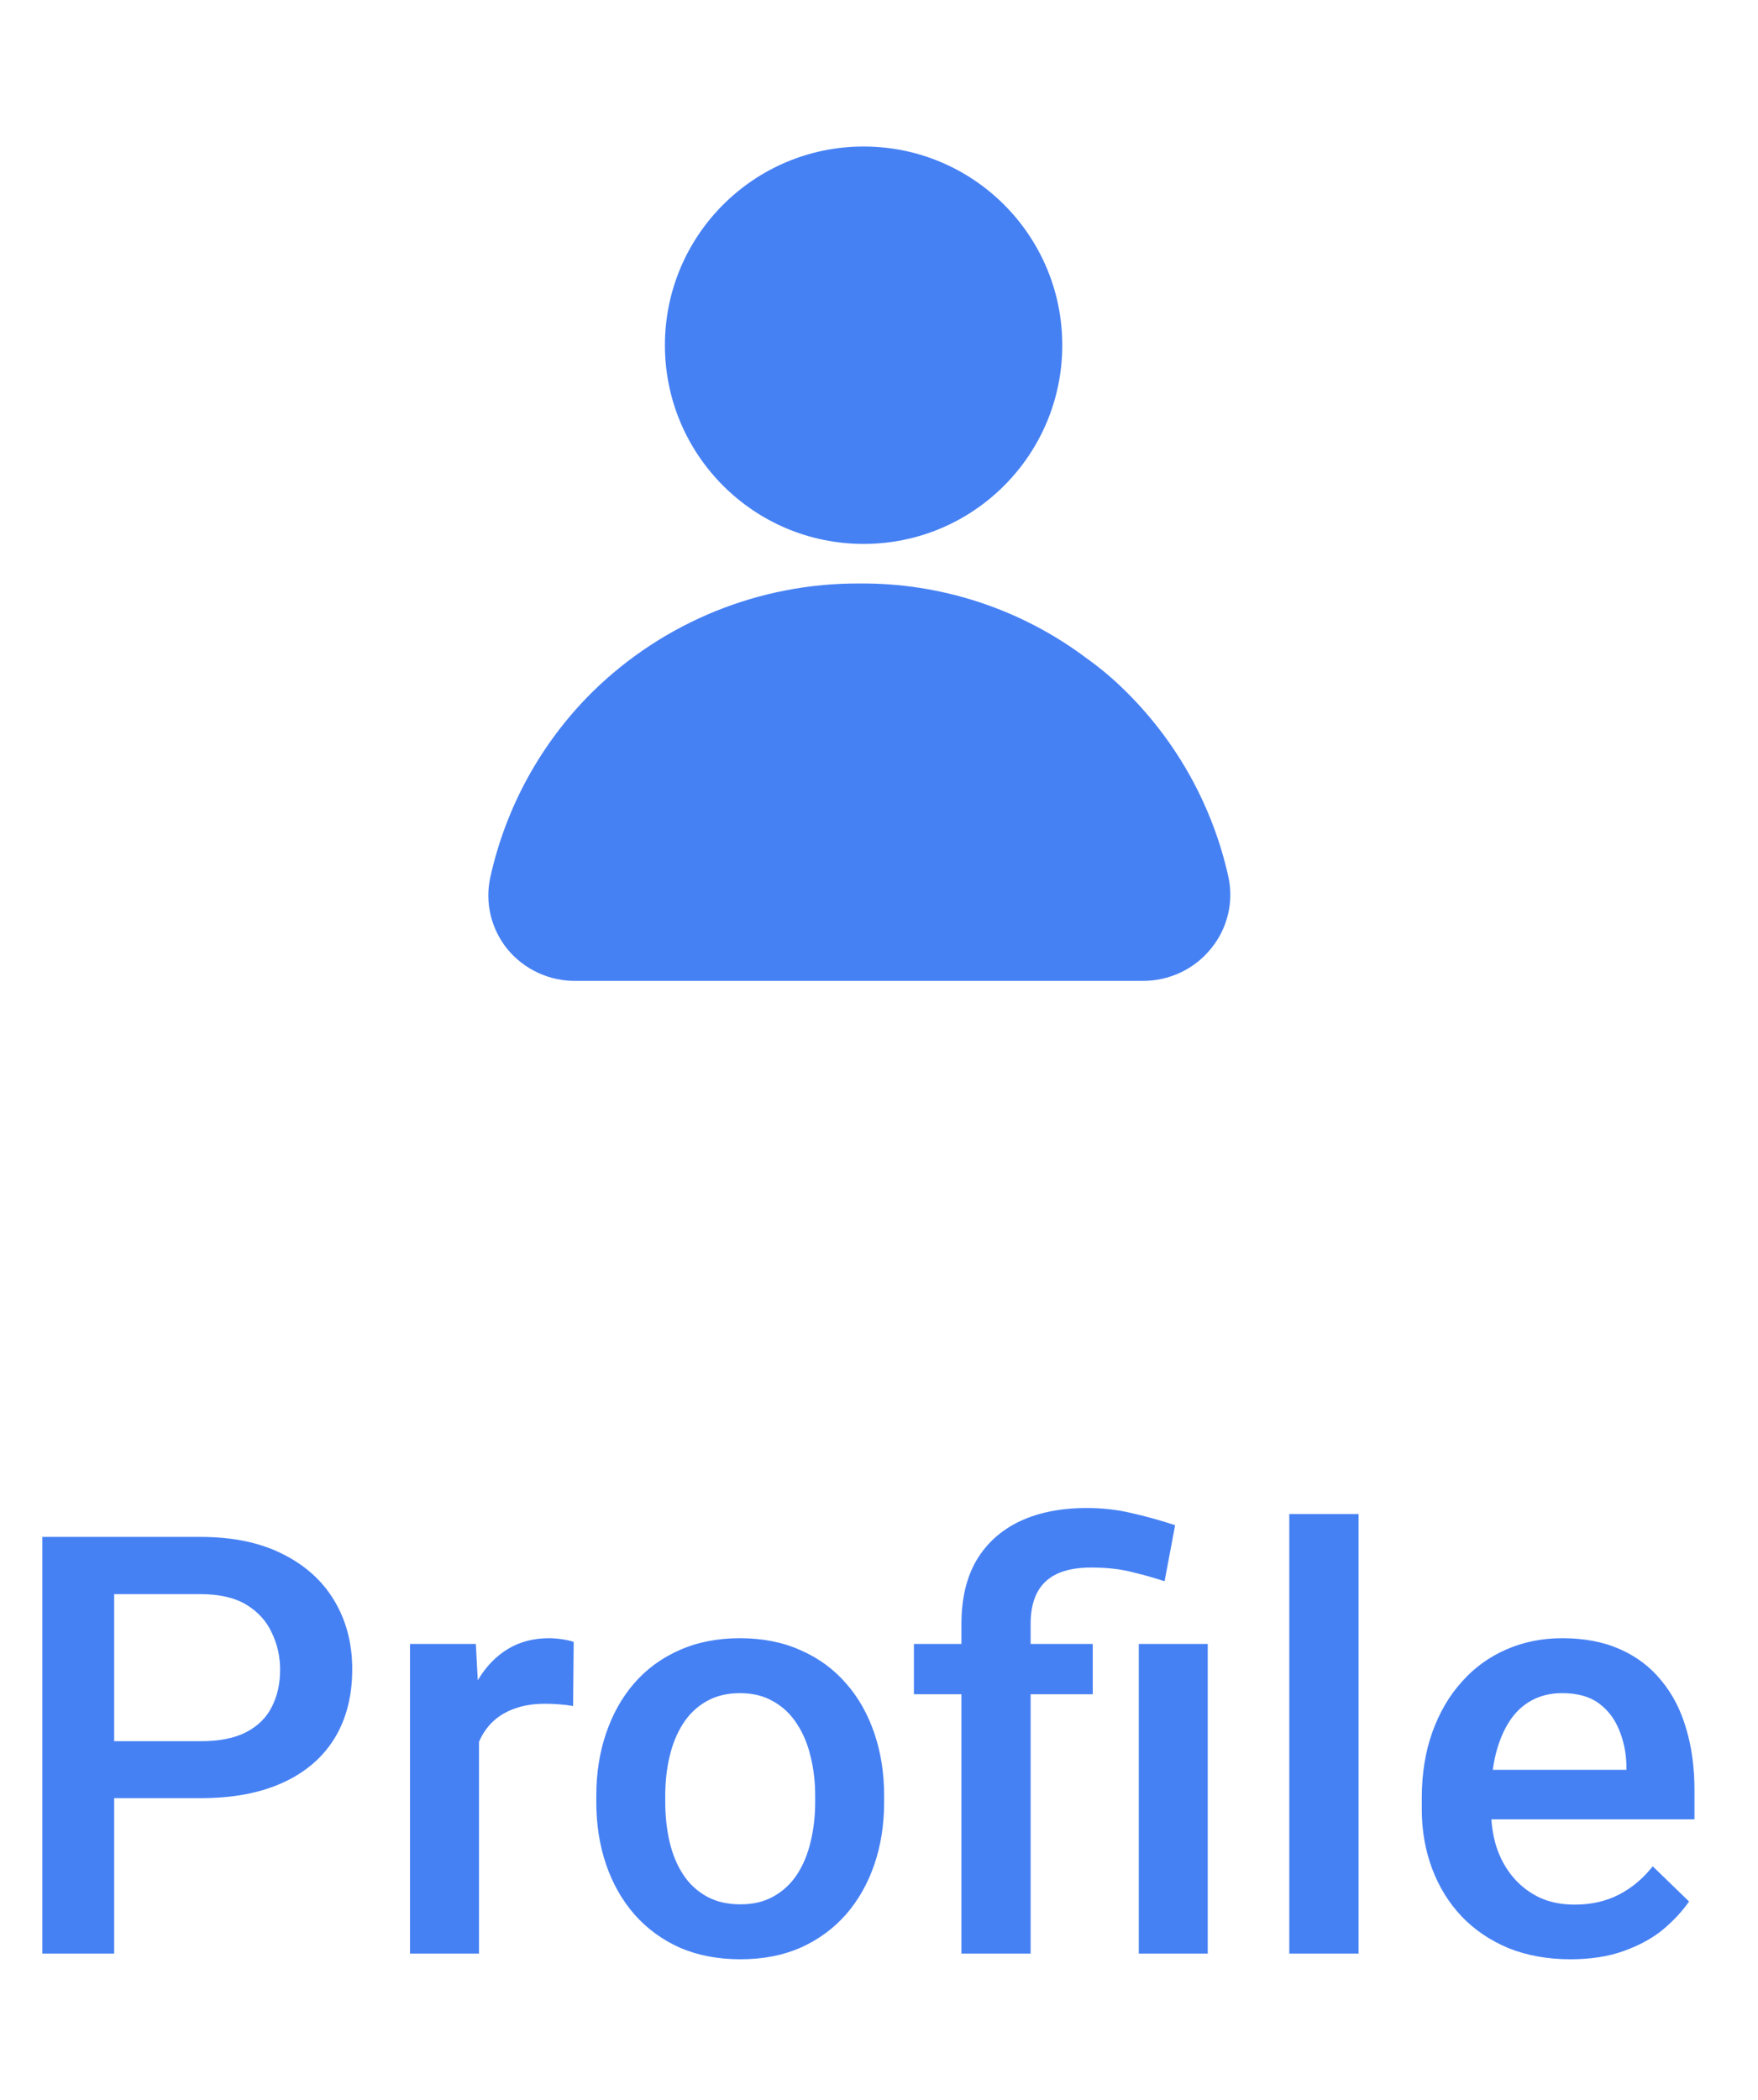 <svg width="36" height="43" viewBox="0 0 36 43" fill="none" xmlns="http://www.w3.org/2000/svg">
<path d="M4.107 36.818H1.887V35.652H4.107C4.494 35.652 4.807 35.59 5.045 35.465C5.283 35.34 5.457 35.168 5.566 34.949C5.68 34.727 5.736 34.473 5.736 34.188C5.736 33.918 5.68 33.666 5.566 33.432C5.457 33.193 5.283 33.002 5.045 32.857C4.807 32.713 4.494 32.641 4.107 32.641H2.338V40H0.867V31.469H4.107C4.768 31.469 5.328 31.586 5.789 31.82C6.254 32.051 6.607 32.371 6.85 32.781C7.092 33.188 7.213 33.652 7.213 34.176C7.213 34.727 7.092 35.199 6.85 35.594C6.607 35.988 6.254 36.291 5.789 36.502C5.328 36.713 4.768 36.818 4.107 36.818ZM9.809 34.867V40H8.396V33.66H9.744L9.809 34.867ZM11.748 33.619L11.736 34.932C11.65 34.916 11.557 34.904 11.455 34.897C11.357 34.889 11.26 34.885 11.162 34.885C10.92 34.885 10.707 34.92 10.523 34.99C10.34 35.057 10.185 35.154 10.06 35.283C9.939 35.408 9.846 35.56 9.779 35.74C9.713 35.92 9.674 36.121 9.662 36.344L9.34 36.367C9.34 35.969 9.379 35.6 9.457 35.26C9.535 34.92 9.652 34.621 9.809 34.363C9.969 34.105 10.168 33.904 10.406 33.76C10.648 33.615 10.928 33.543 11.244 33.543C11.33 33.543 11.422 33.551 11.52 33.566C11.621 33.582 11.697 33.6 11.748 33.619ZM12.211 36.9V36.766C12.211 36.309 12.277 35.885 12.41 35.494C12.543 35.1 12.734 34.758 12.984 34.469C13.238 34.176 13.547 33.949 13.91 33.789C14.277 33.625 14.691 33.543 15.152 33.543C15.617 33.543 16.031 33.625 16.395 33.789C16.762 33.949 17.072 34.176 17.326 34.469C17.58 34.758 17.773 35.1 17.906 35.494C18.039 35.885 18.105 36.309 18.105 36.766V36.9C18.105 37.357 18.039 37.781 17.906 38.172C17.773 38.562 17.58 38.904 17.326 39.197C17.072 39.486 16.764 39.713 16.4 39.877C16.037 40.037 15.625 40.117 15.164 40.117C14.699 40.117 14.283 40.037 13.916 39.877C13.553 39.713 13.244 39.486 12.99 39.197C12.736 38.904 12.543 38.562 12.41 38.172C12.277 37.781 12.211 37.357 12.211 36.9ZM13.623 36.766V36.9C13.623 37.185 13.652 37.455 13.711 37.709C13.77 37.963 13.861 38.185 13.986 38.377C14.111 38.568 14.271 38.719 14.467 38.828C14.662 38.938 14.895 38.992 15.164 38.992C15.426 38.992 15.652 38.938 15.844 38.828C16.039 38.719 16.199 38.568 16.324 38.377C16.449 38.185 16.541 37.963 16.6 37.709C16.662 37.455 16.693 37.185 16.693 36.9V36.766C16.693 36.484 16.662 36.219 16.6 35.969C16.541 35.715 16.447 35.49 16.318 35.295C16.193 35.1 16.033 34.947 15.838 34.838C15.646 34.725 15.418 34.668 15.152 34.668C14.887 34.668 14.656 34.725 14.461 34.838C14.27 34.947 14.111 35.1 13.986 35.295C13.861 35.49 13.77 35.715 13.711 35.969C13.652 36.219 13.623 36.484 13.623 36.766ZM21.105 40H19.688V33.25C19.688 32.738 19.789 32.307 19.992 31.955C20.199 31.604 20.494 31.336 20.877 31.152C21.264 30.969 21.723 30.877 22.254 30.877C22.566 30.877 22.867 30.91 23.156 30.977C23.449 31.043 23.752 31.127 24.064 31.229L23.848 32.377C23.648 32.31 23.428 32.248 23.186 32.19C22.943 32.127 22.664 32.096 22.348 32.096C21.922 32.096 21.607 32.193 21.404 32.389C21.205 32.58 21.105 32.867 21.105 33.25V40ZM22.377 33.66V34.691H18.715V33.66H22.377ZM24.732 33.66V40H23.32V33.66H24.732ZM27.82 31V40H26.402V31H27.82ZM32.162 40.117C31.693 40.117 31.27 40.041 30.891 39.889C30.516 39.732 30.195 39.516 29.93 39.238C29.668 38.961 29.467 38.635 29.326 38.26C29.186 37.885 29.115 37.48 29.115 37.047V36.812C29.115 36.316 29.188 35.867 29.332 35.465C29.477 35.062 29.678 34.719 29.936 34.434C30.193 34.145 30.498 33.924 30.85 33.772C31.201 33.619 31.582 33.543 31.992 33.543C32.445 33.543 32.842 33.619 33.182 33.772C33.522 33.924 33.803 34.139 34.025 34.416C34.252 34.69 34.42 35.016 34.529 35.395C34.643 35.773 34.699 36.191 34.699 36.648V37.252H29.801V36.238H33.305V36.127C33.297 35.873 33.246 35.635 33.152 35.412C33.062 35.19 32.924 35.01 32.736 34.873C32.549 34.736 32.299 34.668 31.986 34.668C31.752 34.668 31.543 34.719 31.359 34.82C31.18 34.918 31.029 35.06 30.908 35.248C30.787 35.435 30.693 35.662 30.627 35.928C30.564 36.19 30.533 36.484 30.533 36.812V37.047C30.533 37.324 30.57 37.582 30.645 37.82C30.723 38.055 30.836 38.26 30.984 38.435C31.133 38.611 31.312 38.75 31.523 38.852C31.734 38.949 31.975 38.998 32.244 38.998C32.584 38.998 32.887 38.93 33.152 38.793C33.418 38.656 33.648 38.463 33.844 38.213L34.588 38.934C34.451 39.133 34.273 39.324 34.055 39.508C33.836 39.688 33.568 39.834 33.252 39.947C32.94 40.06 32.576 40.117 32.162 40.117Z" fill="#4681F4"/>
<path d="M17.685 11.137C19.932 11.137 21.753 9.315 21.753 7.068C21.753 4.821 19.932 3 17.685 3C15.438 3 13.616 4.821 13.616 7.068C13.616 9.315 15.438 11.137 17.685 11.137Z" fill="#4681F4"/>
<path d="M25.158 17.969C24.842 16.528 24.116 15.209 23.068 14.17C22.814 13.915 22.538 13.682 22.244 13.473C20.906 12.469 19.274 11.933 17.601 11.947C15.555 11.937 13.588 12.736 12.129 14.17C11.081 15.209 10.356 16.528 10.039 17.969C9.984 18.224 9.987 18.488 10.048 18.741C10.109 18.994 10.226 19.231 10.39 19.433C10.56 19.64 10.775 19.806 11.018 19.918C11.261 20.031 11.526 20.088 11.794 20.084H23.409C23.677 20.084 23.942 20.024 24.185 19.908C24.427 19.792 24.64 19.623 24.807 19.413C24.969 19.213 25.084 18.98 25.145 18.73C25.206 18.48 25.21 18.22 25.158 17.969V17.969Z" fill="#4681F4"/>
</svg>
